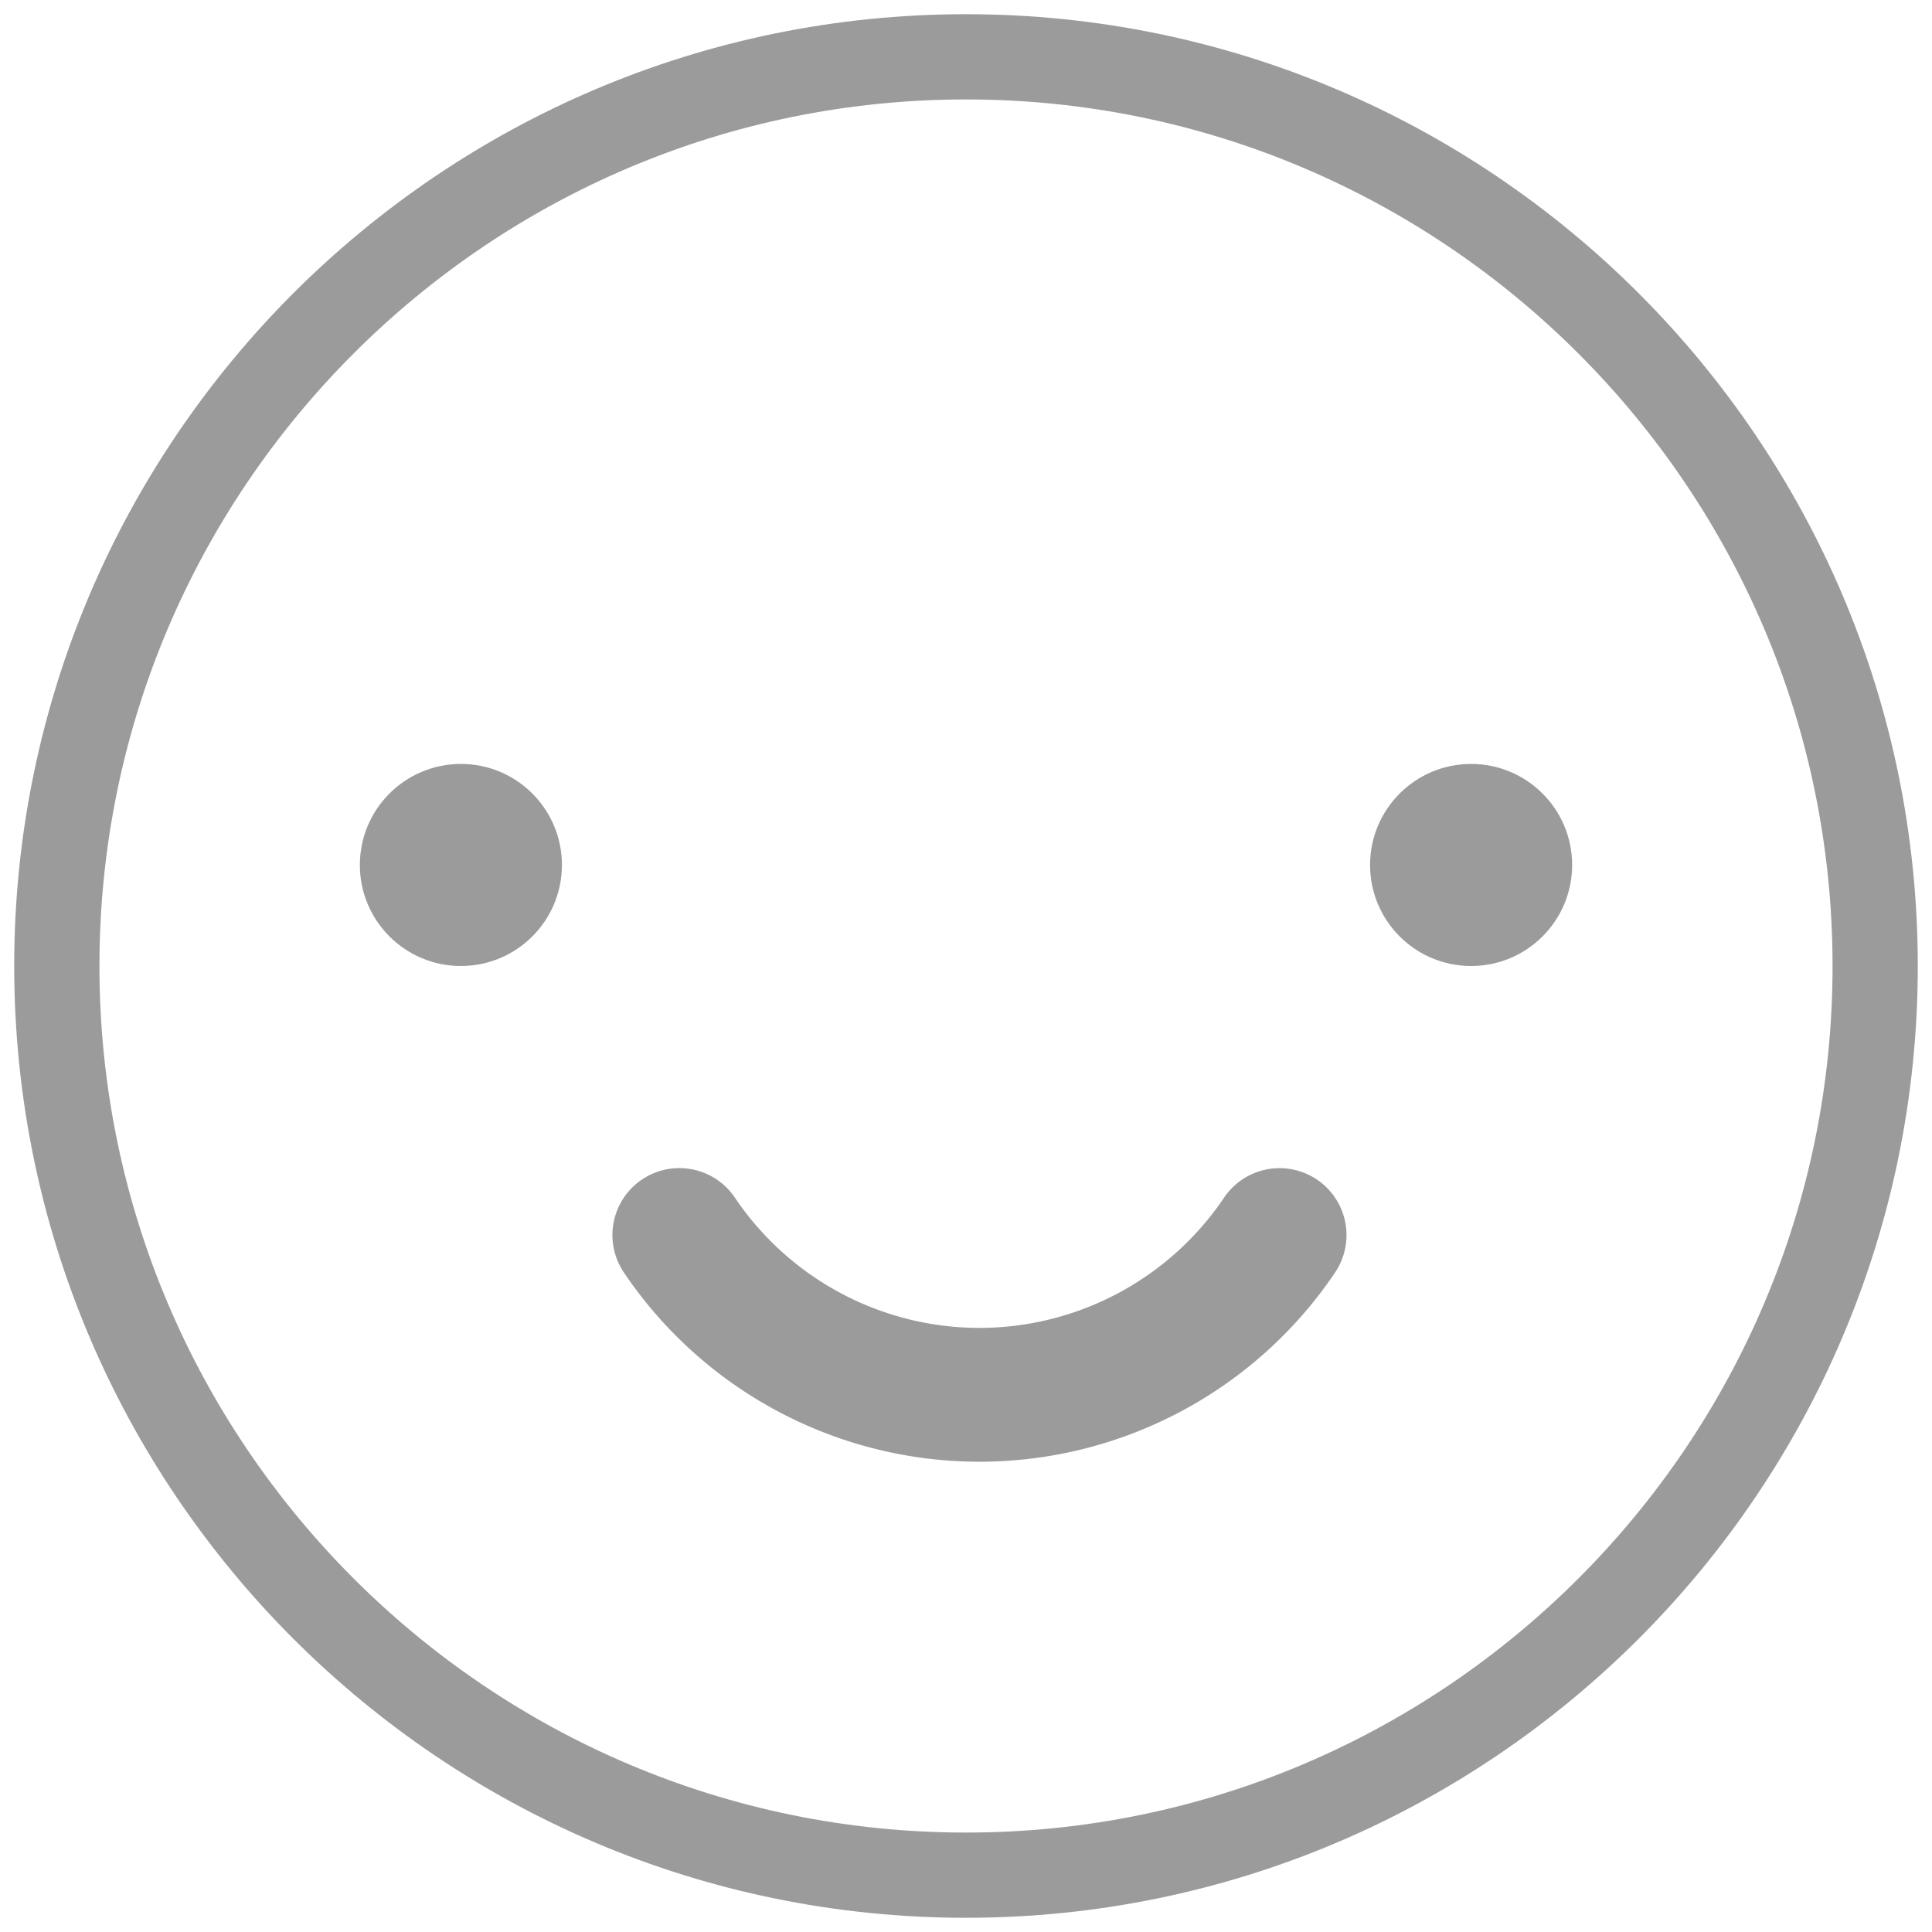 <svg width="34" height="34" xmlns="http://www.w3.org/2000/svg">
 <g>
  <title>Layer 1</title>
  <g id="svg_1" fill-rule="evenodd" fill="none">
   <path id="svg_2" d="m17,33c8.822,0 16,-7.177 16,-16c0,-8.822 -7.178,-16 -16,-16s-16,7.177 -16,16c0,8.822 7.178,16 16,16z" stroke-width="1.5" stroke="#9B9B9B"/>
   <path transform="rotate(180 17.237 23.14)" id="svg_3" d="m17.237,20.556a7.548,7.548 0 0 1 6.257,3.329a1.178,1.178 0 1 1 -1.952,1.32a5.194,5.194 0 0 0 -4.305,-2.294a5.195,5.195 0 0 0 -4.305,2.293a1.178,1.178 0 0 1 -1.952,-1.32a7.548,7.548 0 0 1 6.257,-3.328z" fill-rule="nonzero" fill="#9B9B9B"/>
   <circle id="svg_4" fill="#9B9B9B" r="1.778" cy="15.222" cx="8.111"/>
   <circle id="svg_5" fill="#9B9B9B" r="1.778" cy="15.222" cx="25.889"/>
  </g>
 </g>
</svg>